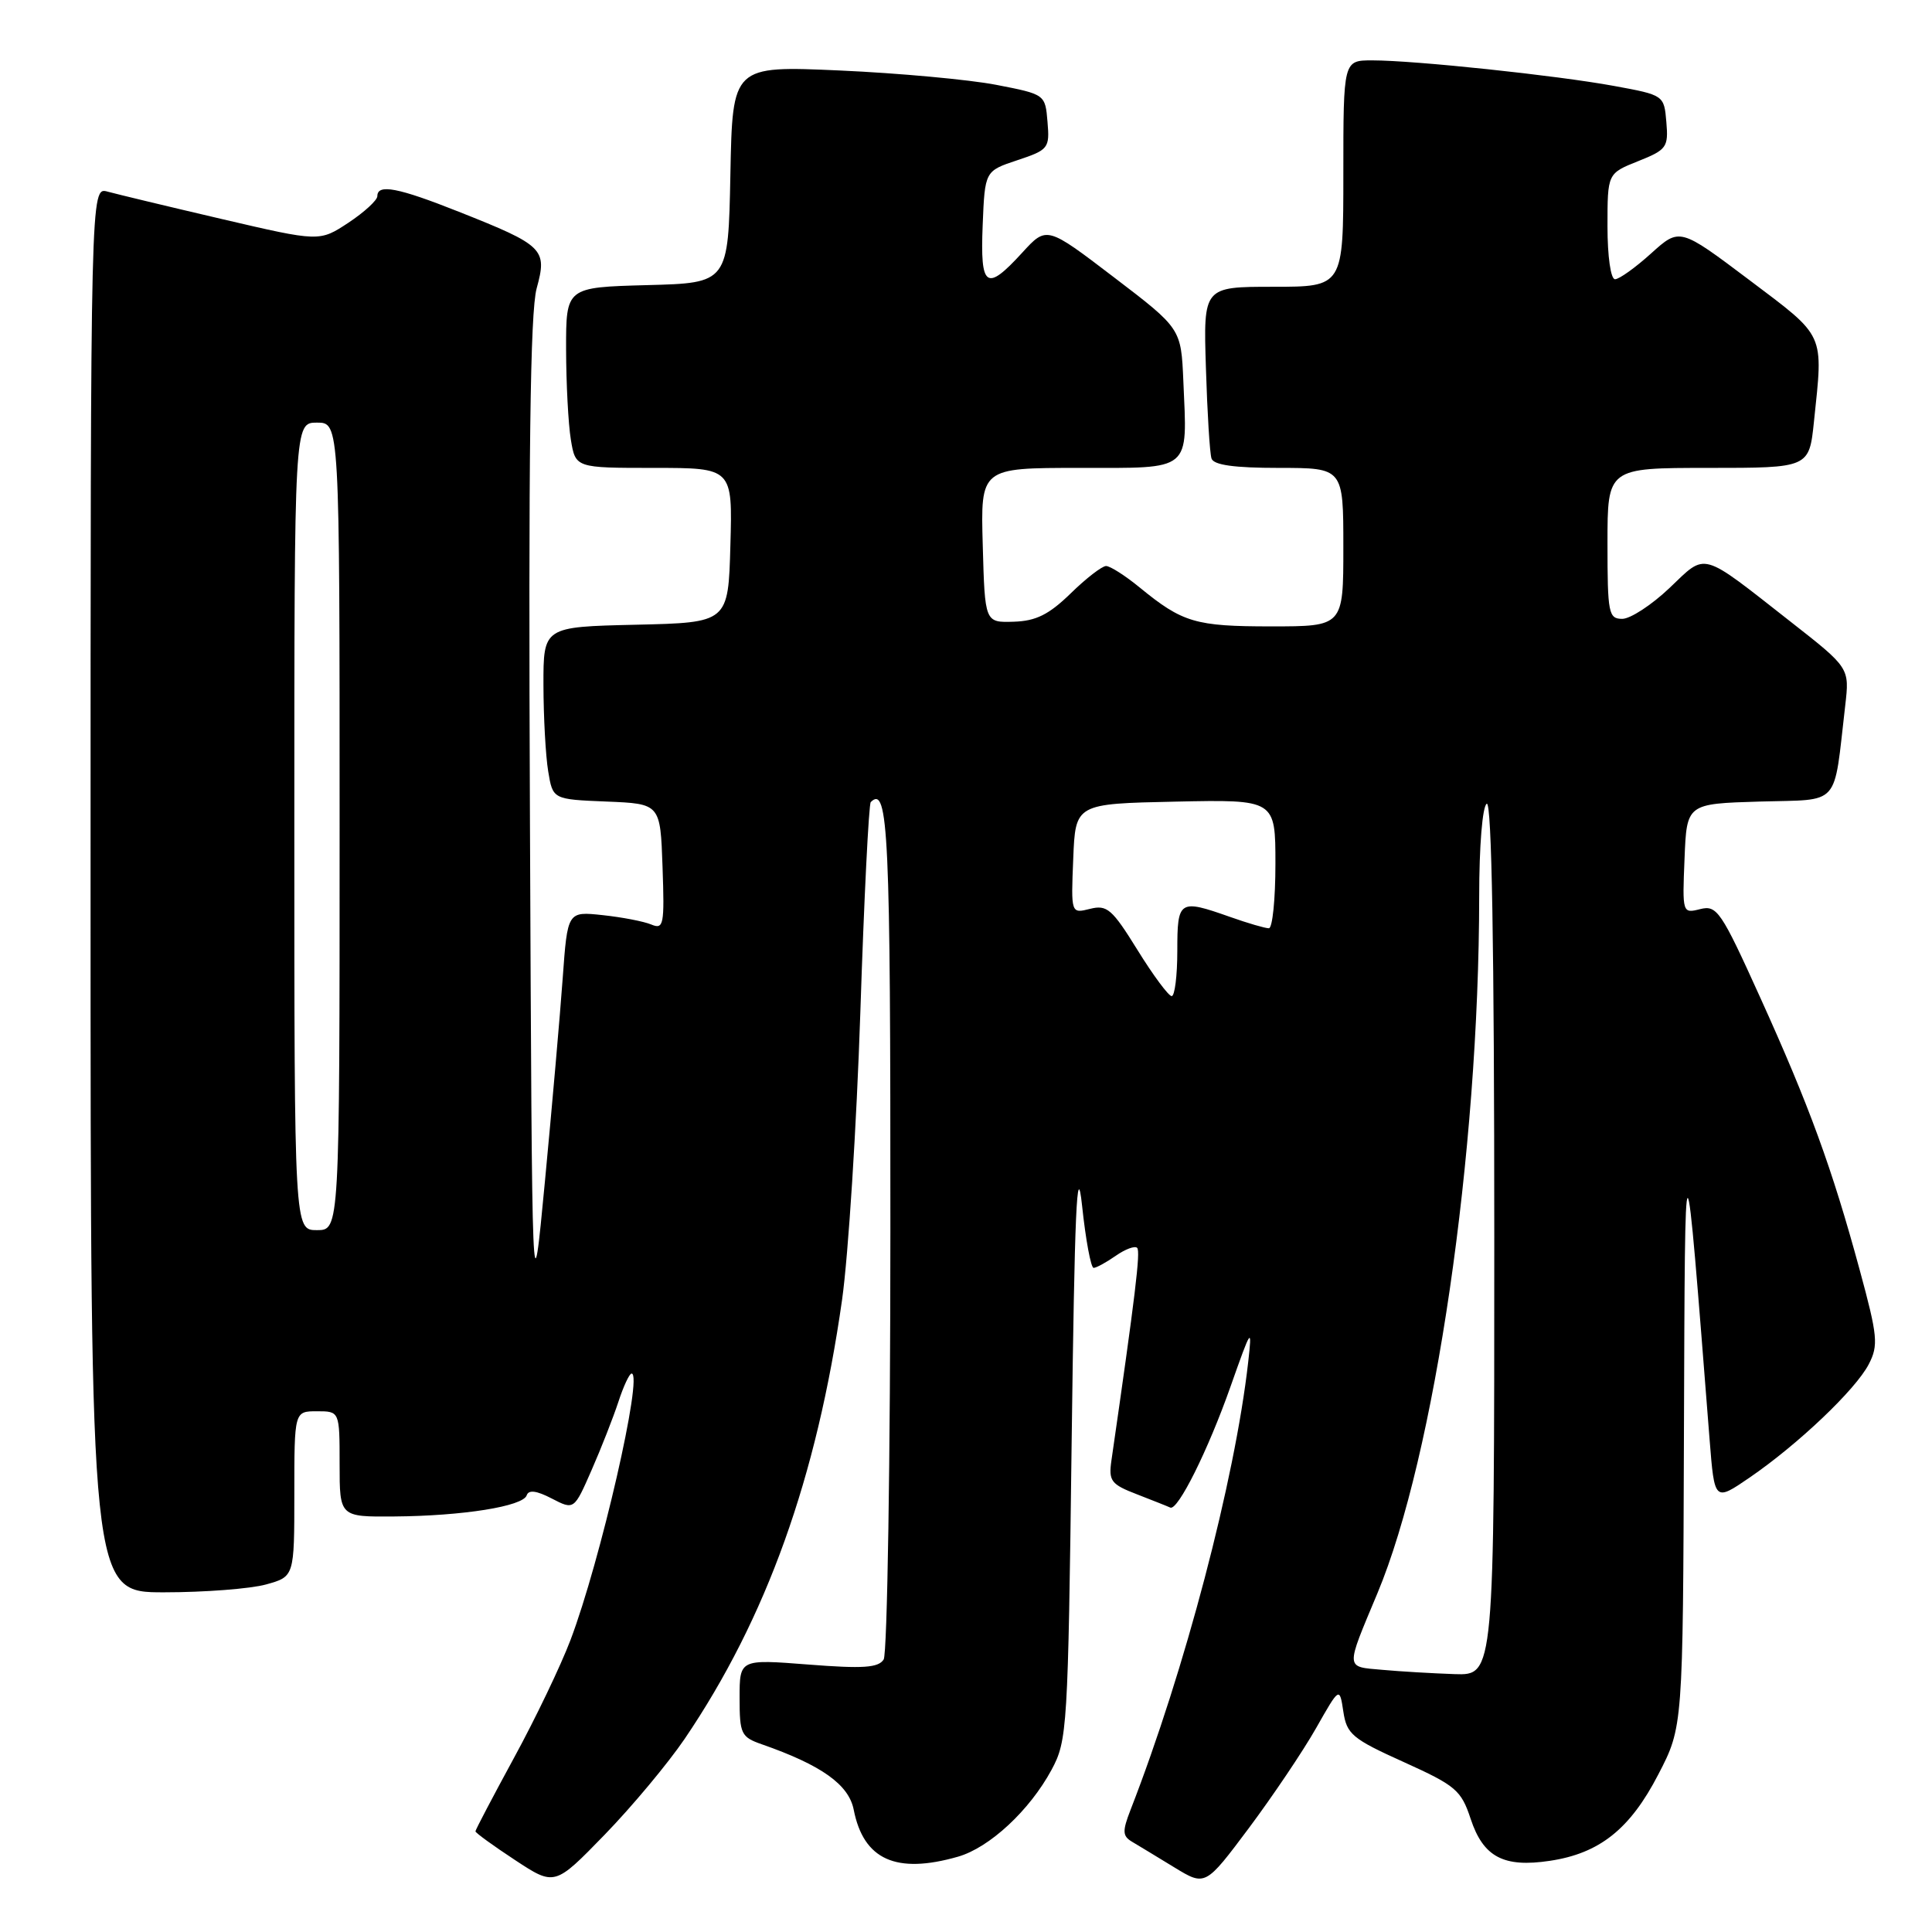 <?xml version="1.0" encoding="UTF-8" standalone="no"?>
<!DOCTYPE svg PUBLIC "-//W3C//DTD SVG 1.1//EN" "http://www.w3.org/Graphics/SVG/1.1/DTD/svg11.dtd" >
<svg xmlns="http://www.w3.org/2000/svg" xmlns:xlink="http://www.w3.org/1999/xlink" version="1.1" viewBox="0 0 256 256">
 <g >
 <path fill="currentColor"
d=" M 90.72 230.41 C 101.57 214.41 108.23 195.82 111.58 172.22 C 112.41 166.33 113.50 149.18 114.00 134.13 C 114.49 119.08 115.12 106.55 115.38 106.28 C 117.71 103.96 118.00 110.30 117.98 162.81 C 117.98 193.44 117.57 219.12 117.09 219.89 C 116.39 220.99 114.37 221.13 107.11 220.56 C 98.00 219.85 98.00 219.85 98.00 224.98 C 98.00 229.76 98.20 230.17 100.95 231.13 C 108.85 233.89 112.46 236.46 113.12 239.79 C 114.42 246.43 118.74 248.37 126.94 246.02 C 131.12 244.82 136.43 239.89 139.34 234.50 C 141.42 230.64 141.52 229.09 142.00 191.00 C 142.39 160.45 142.70 153.37 143.38 159.75 C 143.86 164.29 144.55 168.00 144.91 168.00 C 145.26 168.00 146.58 167.28 147.84 166.40 C 149.10 165.52 150.38 165.04 150.68 165.35 C 151.14 165.81 150.44 171.62 147.27 193.52 C 146.88 196.24 147.21 196.68 150.67 198.01 C 152.78 198.83 154.75 199.61 155.06 199.76 C 156.05 200.25 160.08 192.16 163.05 183.73 C 165.83 175.85 165.93 175.72 165.39 180.50 C 163.63 196.11 156.98 221.39 149.80 239.82 C 148.70 242.66 148.73 243.28 150.00 244.04 C 150.83 244.53 153.35 246.06 155.61 247.44 C 159.71 249.94 159.71 249.94 165.49 242.22 C 168.66 237.97 172.66 232.03 174.38 229.00 C 177.50 223.50 177.50 223.50 178.00 226.80 C 178.45 229.79 179.19 230.41 186.00 233.48 C 192.90 236.60 193.61 237.20 194.87 241.01 C 196.54 246.06 199.23 247.49 205.35 246.57 C 211.94 245.59 215.99 242.37 219.73 235.13 C 223.00 228.83 223.00 228.83 223.13 190.16 C 223.28 148.18 223.19 148.16 226.53 190.74 C 227.18 198.97 227.18 198.97 231.84 195.78 C 238.26 191.38 245.88 184.13 247.62 180.77 C 248.92 178.25 248.81 177.07 246.41 168.24 C 242.75 154.77 239.74 146.52 233.24 132.18 C 228.05 120.71 227.50 119.91 225.29 120.46 C 222.93 121.06 222.91 121.00 223.21 113.78 C 223.50 106.50 223.50 106.50 233.17 106.21 C 244.02 105.89 242.91 107.14 244.50 93.50 C 245.08 88.50 245.08 88.50 237.29 82.40 C 225.18 72.91 226.18 73.19 221.21 77.92 C 218.85 80.16 216.03 82.00 214.96 82.00 C 213.14 82.00 213.00 81.26 213.00 72.00 C 213.00 62.00 213.00 62.00 226.36 62.00 C 239.72 62.00 239.72 62.00 240.36 55.85 C 241.60 43.99 241.96 44.77 231.79 37.10 C 222.57 30.16 222.57 30.16 218.78 33.58 C 216.70 35.46 214.55 37.00 214.00 37.00 C 213.43 37.00 213.00 33.98 213.00 29.99 C 213.00 22.98 213.00 22.98 217.05 21.36 C 220.84 19.85 221.09 19.51 220.80 16.17 C 220.50 12.62 220.48 12.60 213.88 11.39 C 206.26 9.99 187.45 8.00 181.83 8.00 C 178.00 8.00 178.00 8.00 178.00 23.00 C 178.00 38.00 178.00 38.00 168.72 38.00 C 159.45 38.00 159.45 38.00 159.79 48.75 C 159.97 54.66 160.30 60.06 160.53 60.75 C 160.81 61.62 163.53 62.00 169.47 62.00 C 178.00 62.00 178.00 62.00 178.00 72.50 C 178.00 83.00 178.00 83.00 168.43 83.00 C 158.40 83.00 156.70 82.50 151.02 77.85 C 149.11 76.28 147.10 75.00 146.56 75.00 C 146.03 75.00 143.91 76.63 141.87 78.63 C 138.99 81.43 137.28 82.29 134.33 82.38 C 130.50 82.50 130.50 82.50 130.22 72.25 C 129.93 62.00 129.93 62.00 142.95 62.00 C 158.05 62.00 157.32 62.60 156.80 50.50 C 156.50 43.53 156.50 43.53 147.60 36.74 C 138.69 29.94 138.69 29.94 135.46 33.47 C 130.67 38.71 129.87 38.15 130.21 29.83 C 130.50 22.66 130.50 22.66 134.80 21.23 C 138.93 19.86 139.10 19.64 138.80 16.15 C 138.50 12.51 138.49 12.50 132.00 11.24 C 128.43 10.55 119.10 9.69 111.28 9.34 C 97.06 8.71 97.06 8.71 96.78 23.10 C 96.50 37.50 96.50 37.50 85.75 37.78 C 75.00 38.07 75.00 38.07 75.01 46.28 C 75.02 50.80 75.30 56.19 75.64 58.25 C 76.26 62.00 76.26 62.00 86.67 62.00 C 97.07 62.00 97.07 62.00 96.78 72.25 C 96.50 82.50 96.50 82.50 84.25 82.78 C 72.00 83.06 72.00 83.06 72.01 90.78 C 72.02 95.03 72.30 100.17 72.64 102.21 C 73.25 105.92 73.25 105.92 80.37 106.21 C 87.50 106.50 87.50 106.50 87.79 114.87 C 88.06 122.59 87.94 123.19 86.29 122.50 C 85.31 122.09 82.41 121.53 79.85 121.26 C 75.20 120.76 75.20 120.76 74.56 129.63 C 74.21 134.51 73.15 146.60 72.21 156.50 C 70.50 174.50 70.50 174.50 70.22 108.50 C 70.01 60.33 70.25 41.34 71.11 38.21 C 72.54 33.00 72.07 32.53 60.80 28.06 C 52.75 24.86 50.00 24.33 50.00 25.99 C 50.00 26.53 48.28 28.11 46.17 29.51 C 42.33 32.04 42.33 32.04 29.42 29.03 C 22.31 27.37 15.49 25.73 14.25 25.39 C 12.00 24.77 12.00 24.77 12.00 117.88 C 12.00 211.00 12.00 211.00 21.75 210.99 C 27.11 210.99 33.19 210.52 35.25 209.95 C 39.00 208.91 39.00 208.91 39.00 197.95 C 39.00 187.00 39.00 187.00 42.00 187.00 C 45.00 187.00 45.00 187.00 45.00 194.00 C 45.00 201.00 45.00 201.00 52.25 200.94 C 61.34 200.87 69.30 199.60 69.79 198.14 C 70.04 197.38 71.09 197.51 73.11 198.56 C 76.07 200.09 76.07 200.09 78.39 194.79 C 79.67 191.88 81.26 187.81 81.94 185.75 C 82.61 183.69 83.40 182.00 83.69 182.00 C 85.26 182.00 79.56 206.84 75.59 217.32 C 74.30 220.72 70.94 227.73 68.12 232.90 C 65.31 238.07 63.00 242.46 63.00 242.66 C 63.00 242.86 65.36 244.57 68.25 246.47 C 73.50 249.92 73.50 249.92 80.11 243.12 C 83.74 239.38 88.51 233.66 90.72 230.41 Z  M 183.15 221.26 C 178.22 220.82 178.25 221.31 182.51 211.13 C 190.11 192.96 195.98 152.75 196.00 118.81 C 196.00 112.10 196.43 106.85 197.00 106.50 C 197.66 106.09 198.00 125.49 198.00 163.94 C 198.00 222.00 198.00 222.00 192.75 221.83 C 189.86 221.73 185.54 221.48 183.15 221.26 Z  M 39.00 109.50 C 39.00 56.00 39.00 56.00 42.00 56.00 C 45.00 56.00 45.00 56.00 45.00 109.50 C 45.00 163.00 45.00 163.00 42.00 163.00 C 39.00 163.00 39.00 163.00 39.00 109.50 Z  M 150.73 125.89 C 147.36 120.45 146.69 119.86 144.43 120.43 C 141.91 121.06 141.91 121.06 142.21 113.78 C 142.50 106.50 142.50 106.50 155.75 106.22 C 169.00 105.94 169.00 105.94 169.00 114.47 C 169.00 119.16 168.61 123.00 168.13 123.00 C 167.64 123.00 165.34 122.33 163.00 121.50 C 156.23 119.11 156.00 119.26 156.00 126.00 C 156.00 129.30 155.66 132.00 155.25 131.99 C 154.84 131.98 152.80 129.24 150.73 125.89 Z "/>
</g>
</svg>